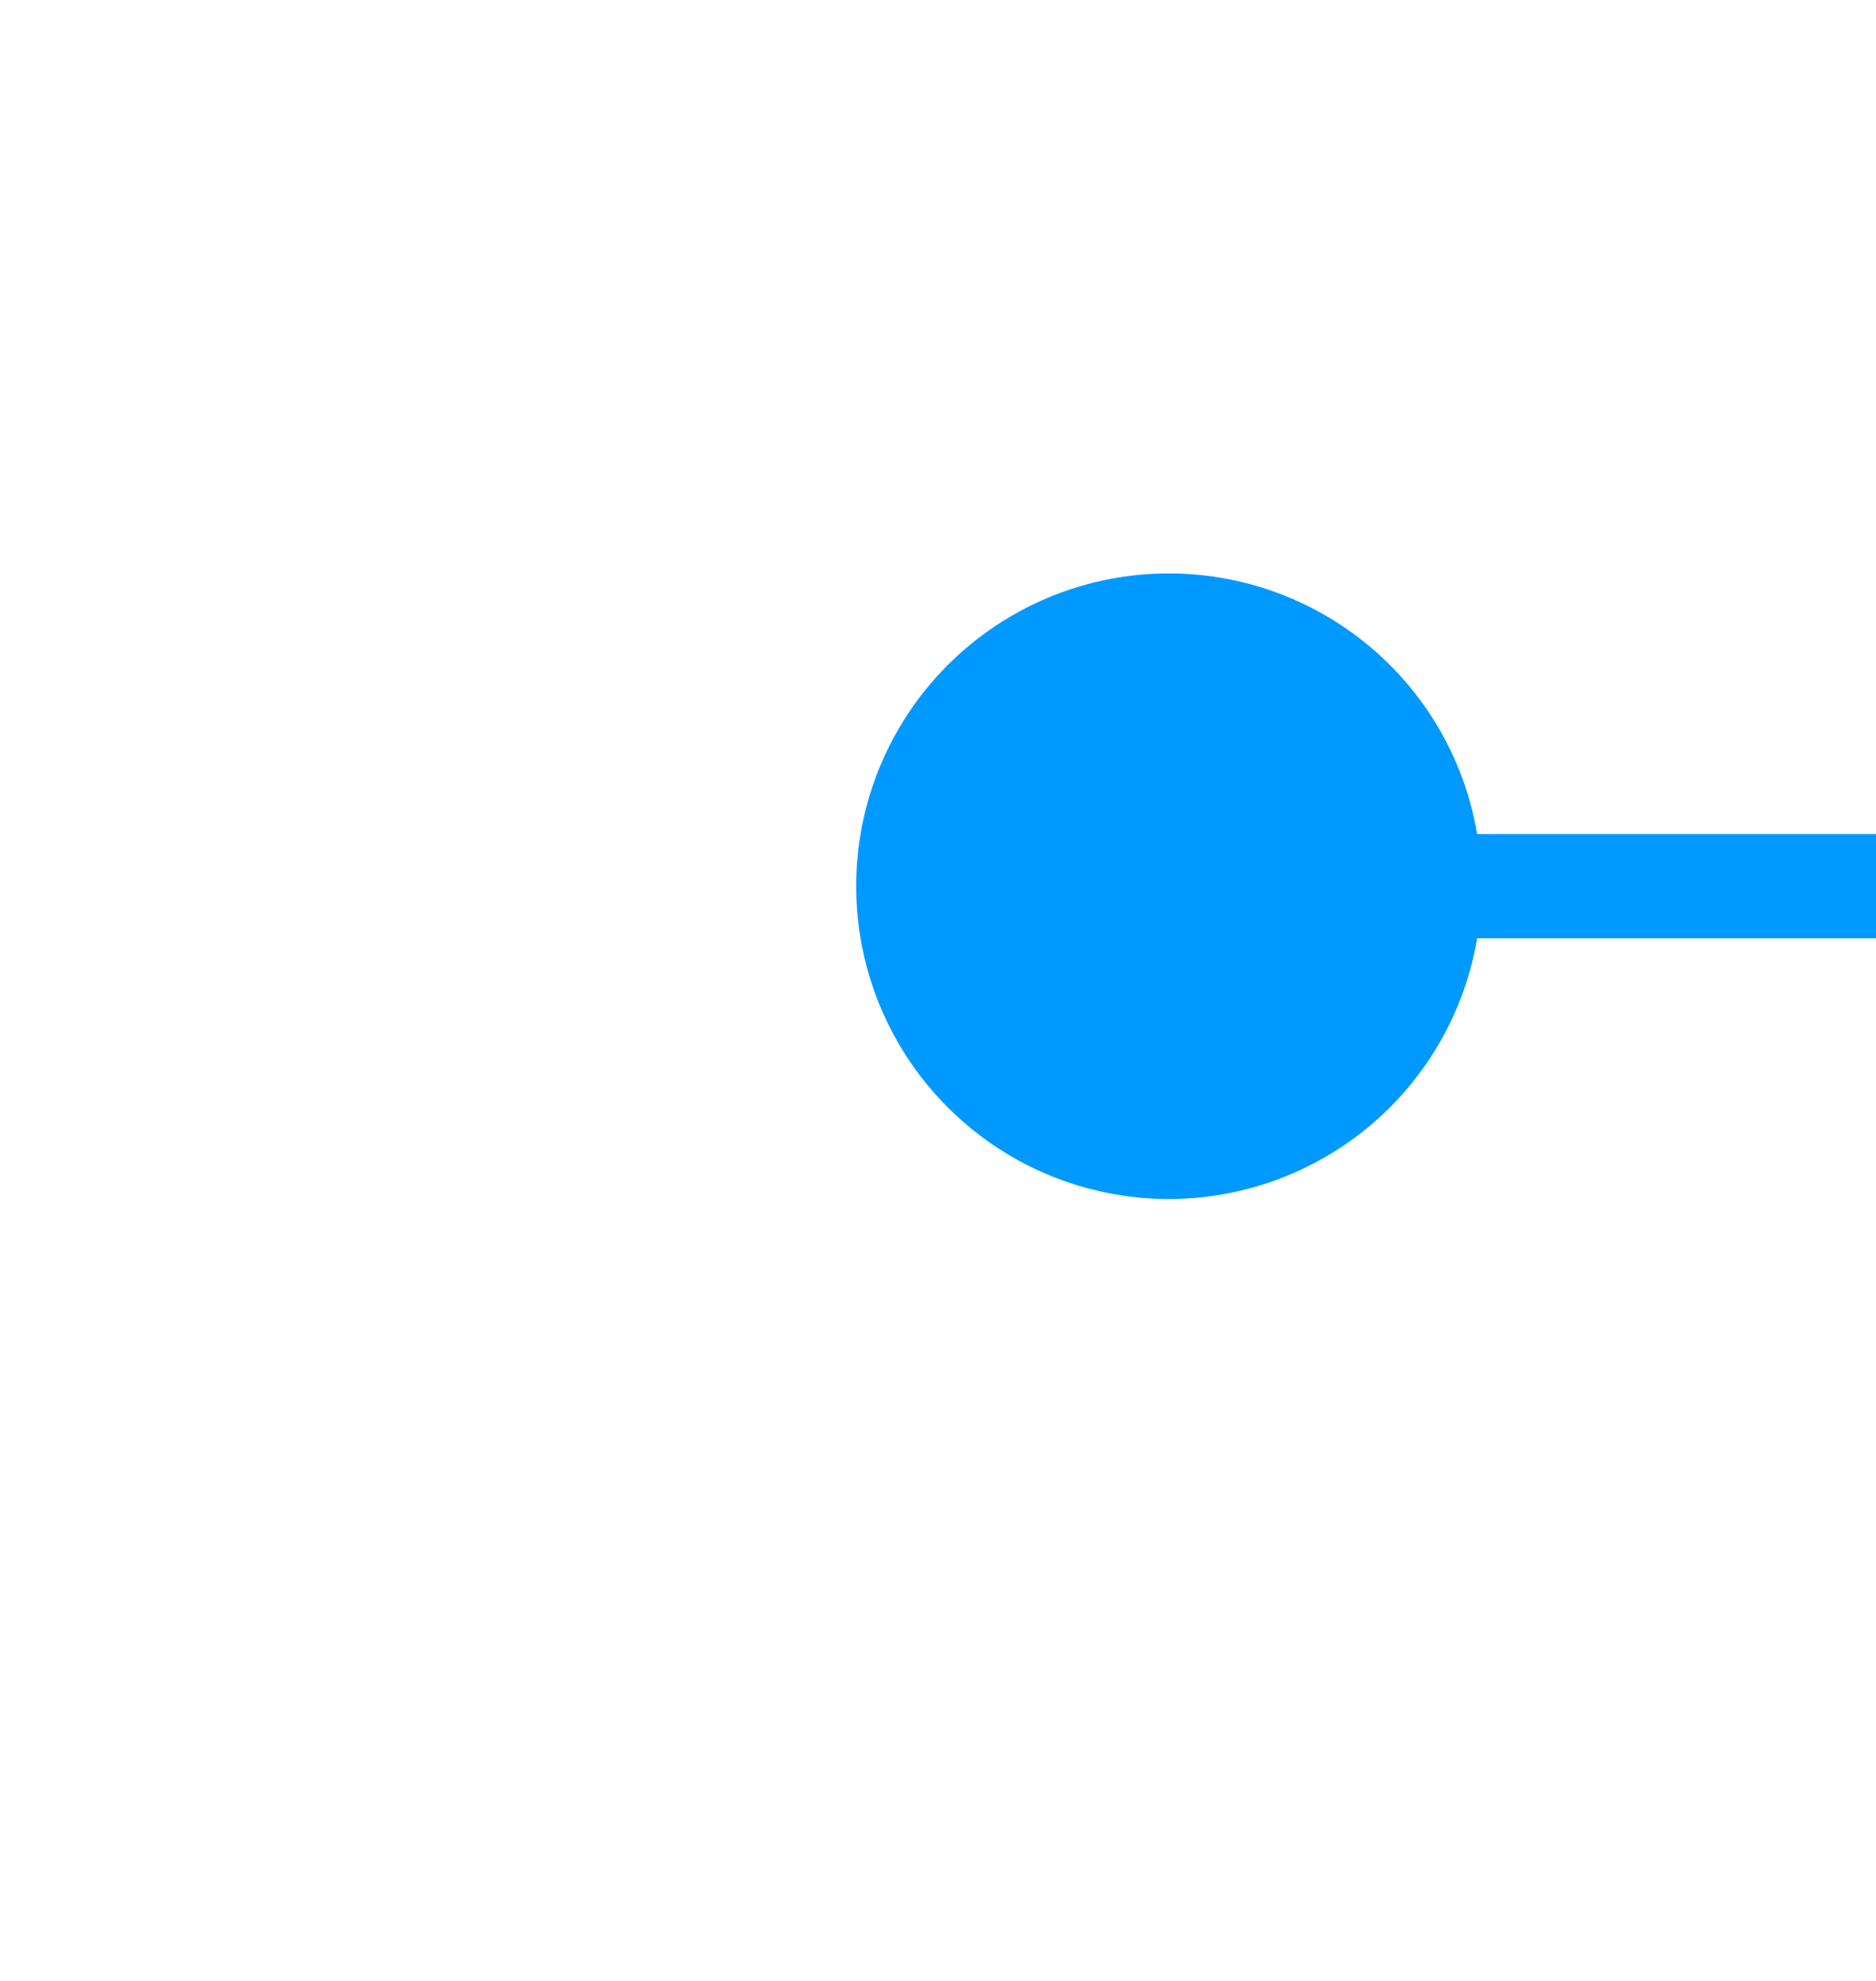 ﻿<?xml version="1.0" encoding="utf-8"?>
<svg version="1.1" xmlns:xlink="http://www.w3.org/1999/xlink" width="18px" height="19px" preserveAspectRatio="xMidYMin meet" viewBox="1190 721  16 19" xmlns="http://www.w3.org/2000/svg">
  <path d="M 1297 729.5  L 1198.5 729.5  A 0.5 0.5 0 0 1 1198.5 729 " stroke-width="1" stroke="#0099ff" fill="none" />
  <path d="M 1295 726.5  A 3 3 0 0 0 1292 729.5 A 3 3 0 0 0 1295 732.5 A 3 3 0 0 0 1298 729.5 A 3 3 0 0 0 1295 726.5 Z M 1200.215 726.5  A 3 3 0 0 0 1197.215 729.5 A 3 3 0 0 0 1200.215 732.5 A 3 3 0 0 0 1203.215 729.5 A 3 3 0 0 0 1200.215 726.5 Z " fill-rule="nonzero" fill="#0099ff" stroke="none" />
</svg>